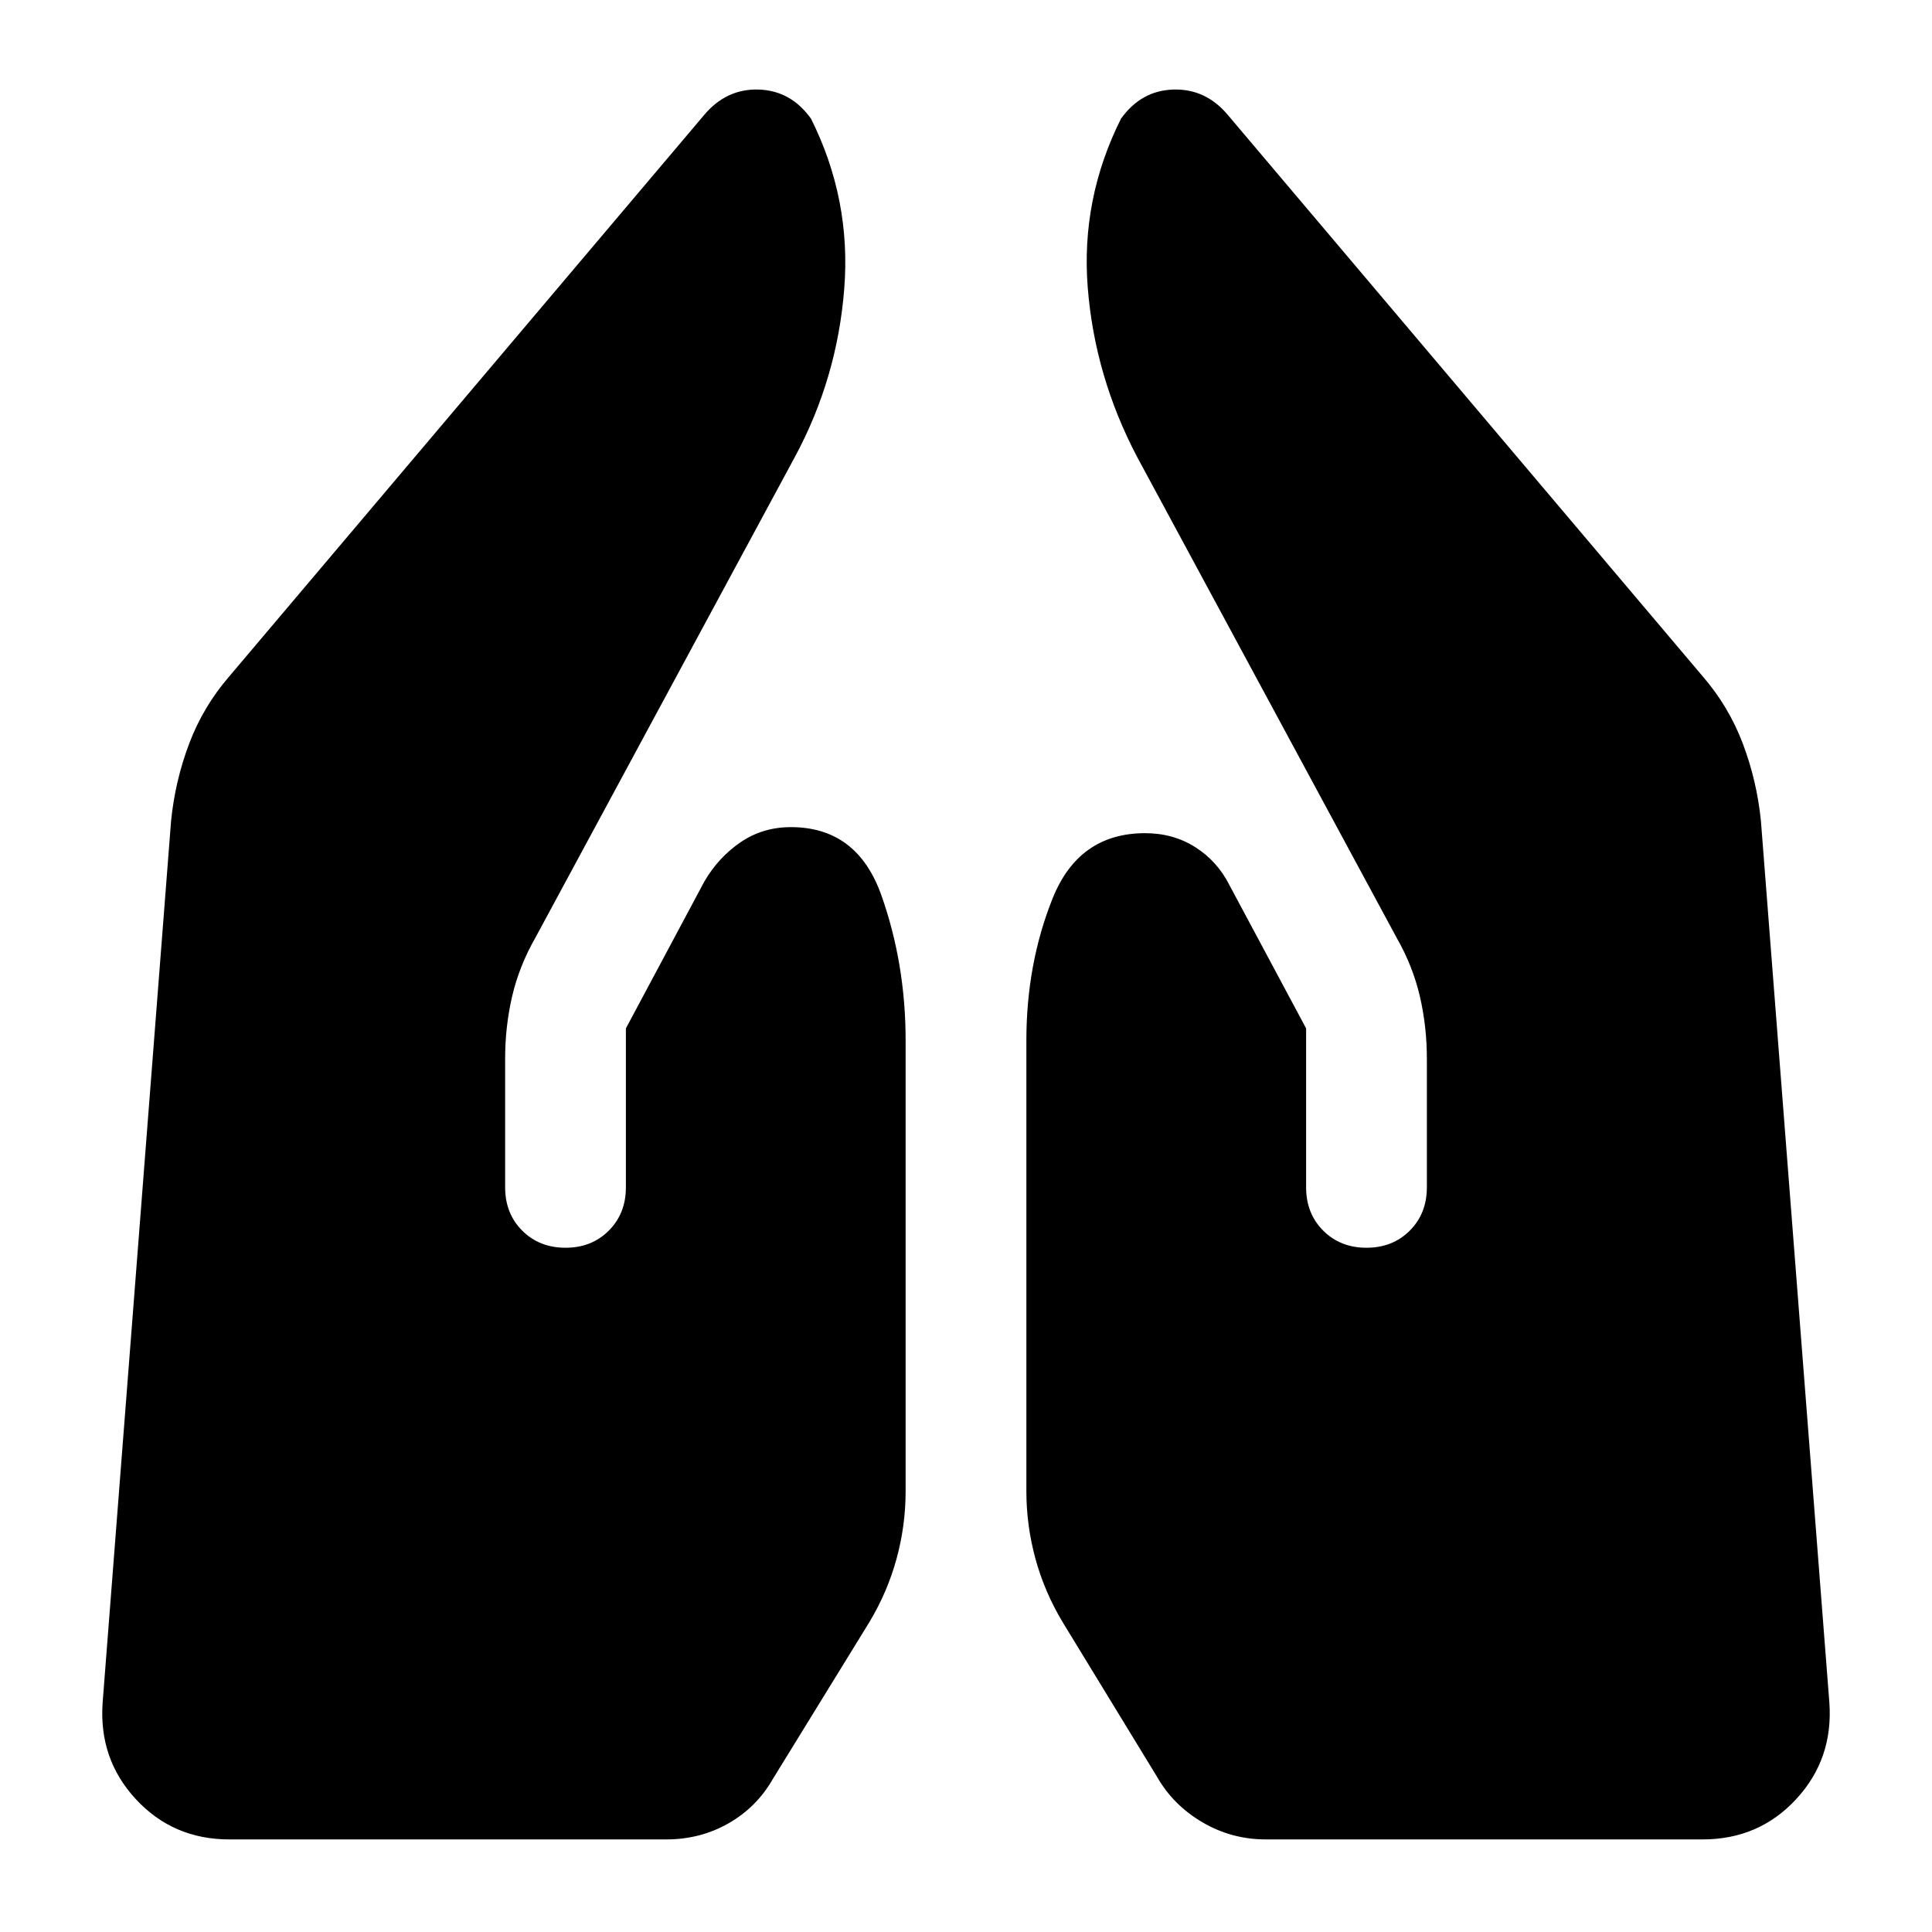 <svg xmlns="http://www.w3.org/2000/svg" height="24" viewBox="0 -960 960 960" width="24"><path d="M629-46q-17 0-31.5-8.5T575-77l-47-77q-9-15-13.5-31.5T510-219v-224q0-38 13-70.5t46-32.5q14 0 25 7t17 19l38 71v79q0 13 8.5 21.5T679-340q13 0 21.5-8.5T709-370v-64q0-16-3.5-31T694-494L565-733q-21-40-24.5-84t16.5-84q10-14 26-14.5t27 12.5l236 279q13 15 20 33.5t9 38.5l34 438q2 28-16.5 48T846-46H629Zm-515 0q-28 0-46.5-20T51-114l34-438q2-20 9-38.5t20-33.5l236-279q11-13 27-12.5t26 14.5q20 40 16.5 84.5T395-733L266-494q-8 14-11.5 29t-3.5 31v64q0 13 8.5 21.5T281-340q13 0 21.5-8.5T311-370v-79l39-73q7-12 18-19.5t25-7.5q33 0 45 34t12 72v224q0 17-4.5 33.5T432-154l-48 78q-8 14-22 22t-31 8H114Z"/></svg>
